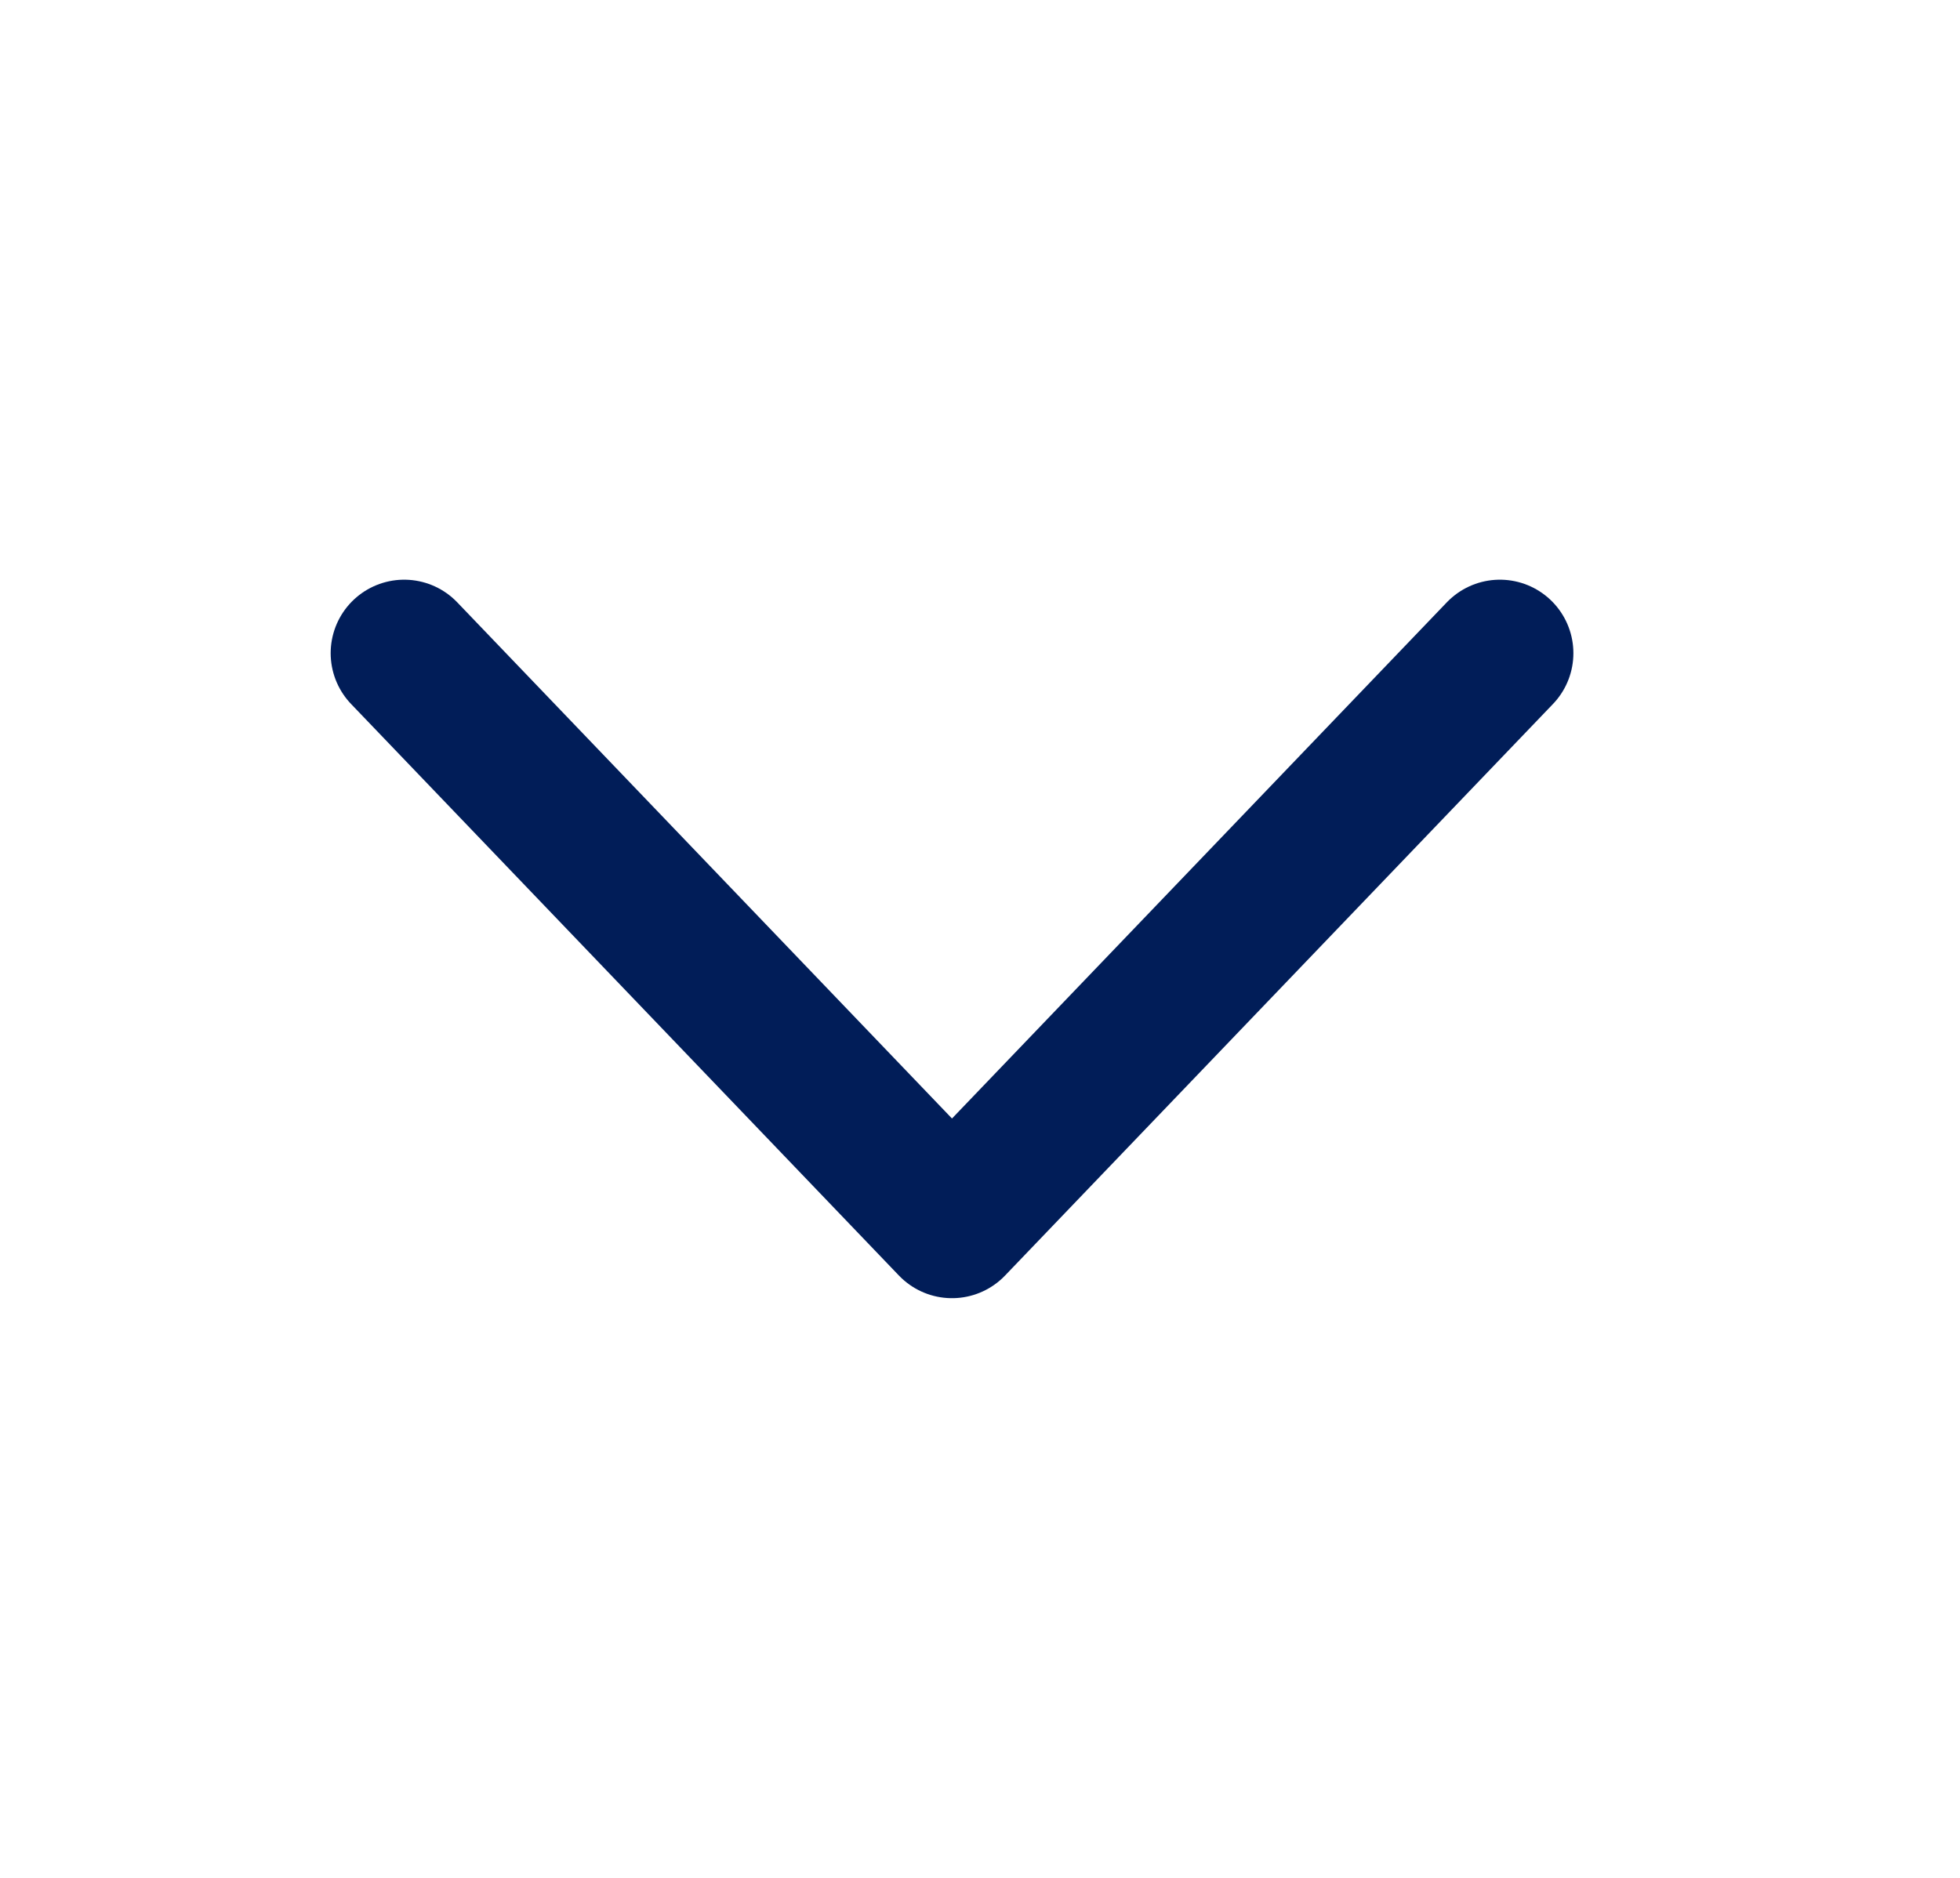 <svg width="24" height="23" viewBox="0 0 24 23" fill="none" xmlns="http://www.w3.org/2000/svg">
<path d="M18.366 8L11.657 15L4.949 8" stroke="#011D58" stroke-width="1.8" stroke-linecap="round" stroke-linejoin="round"/>
</svg>
